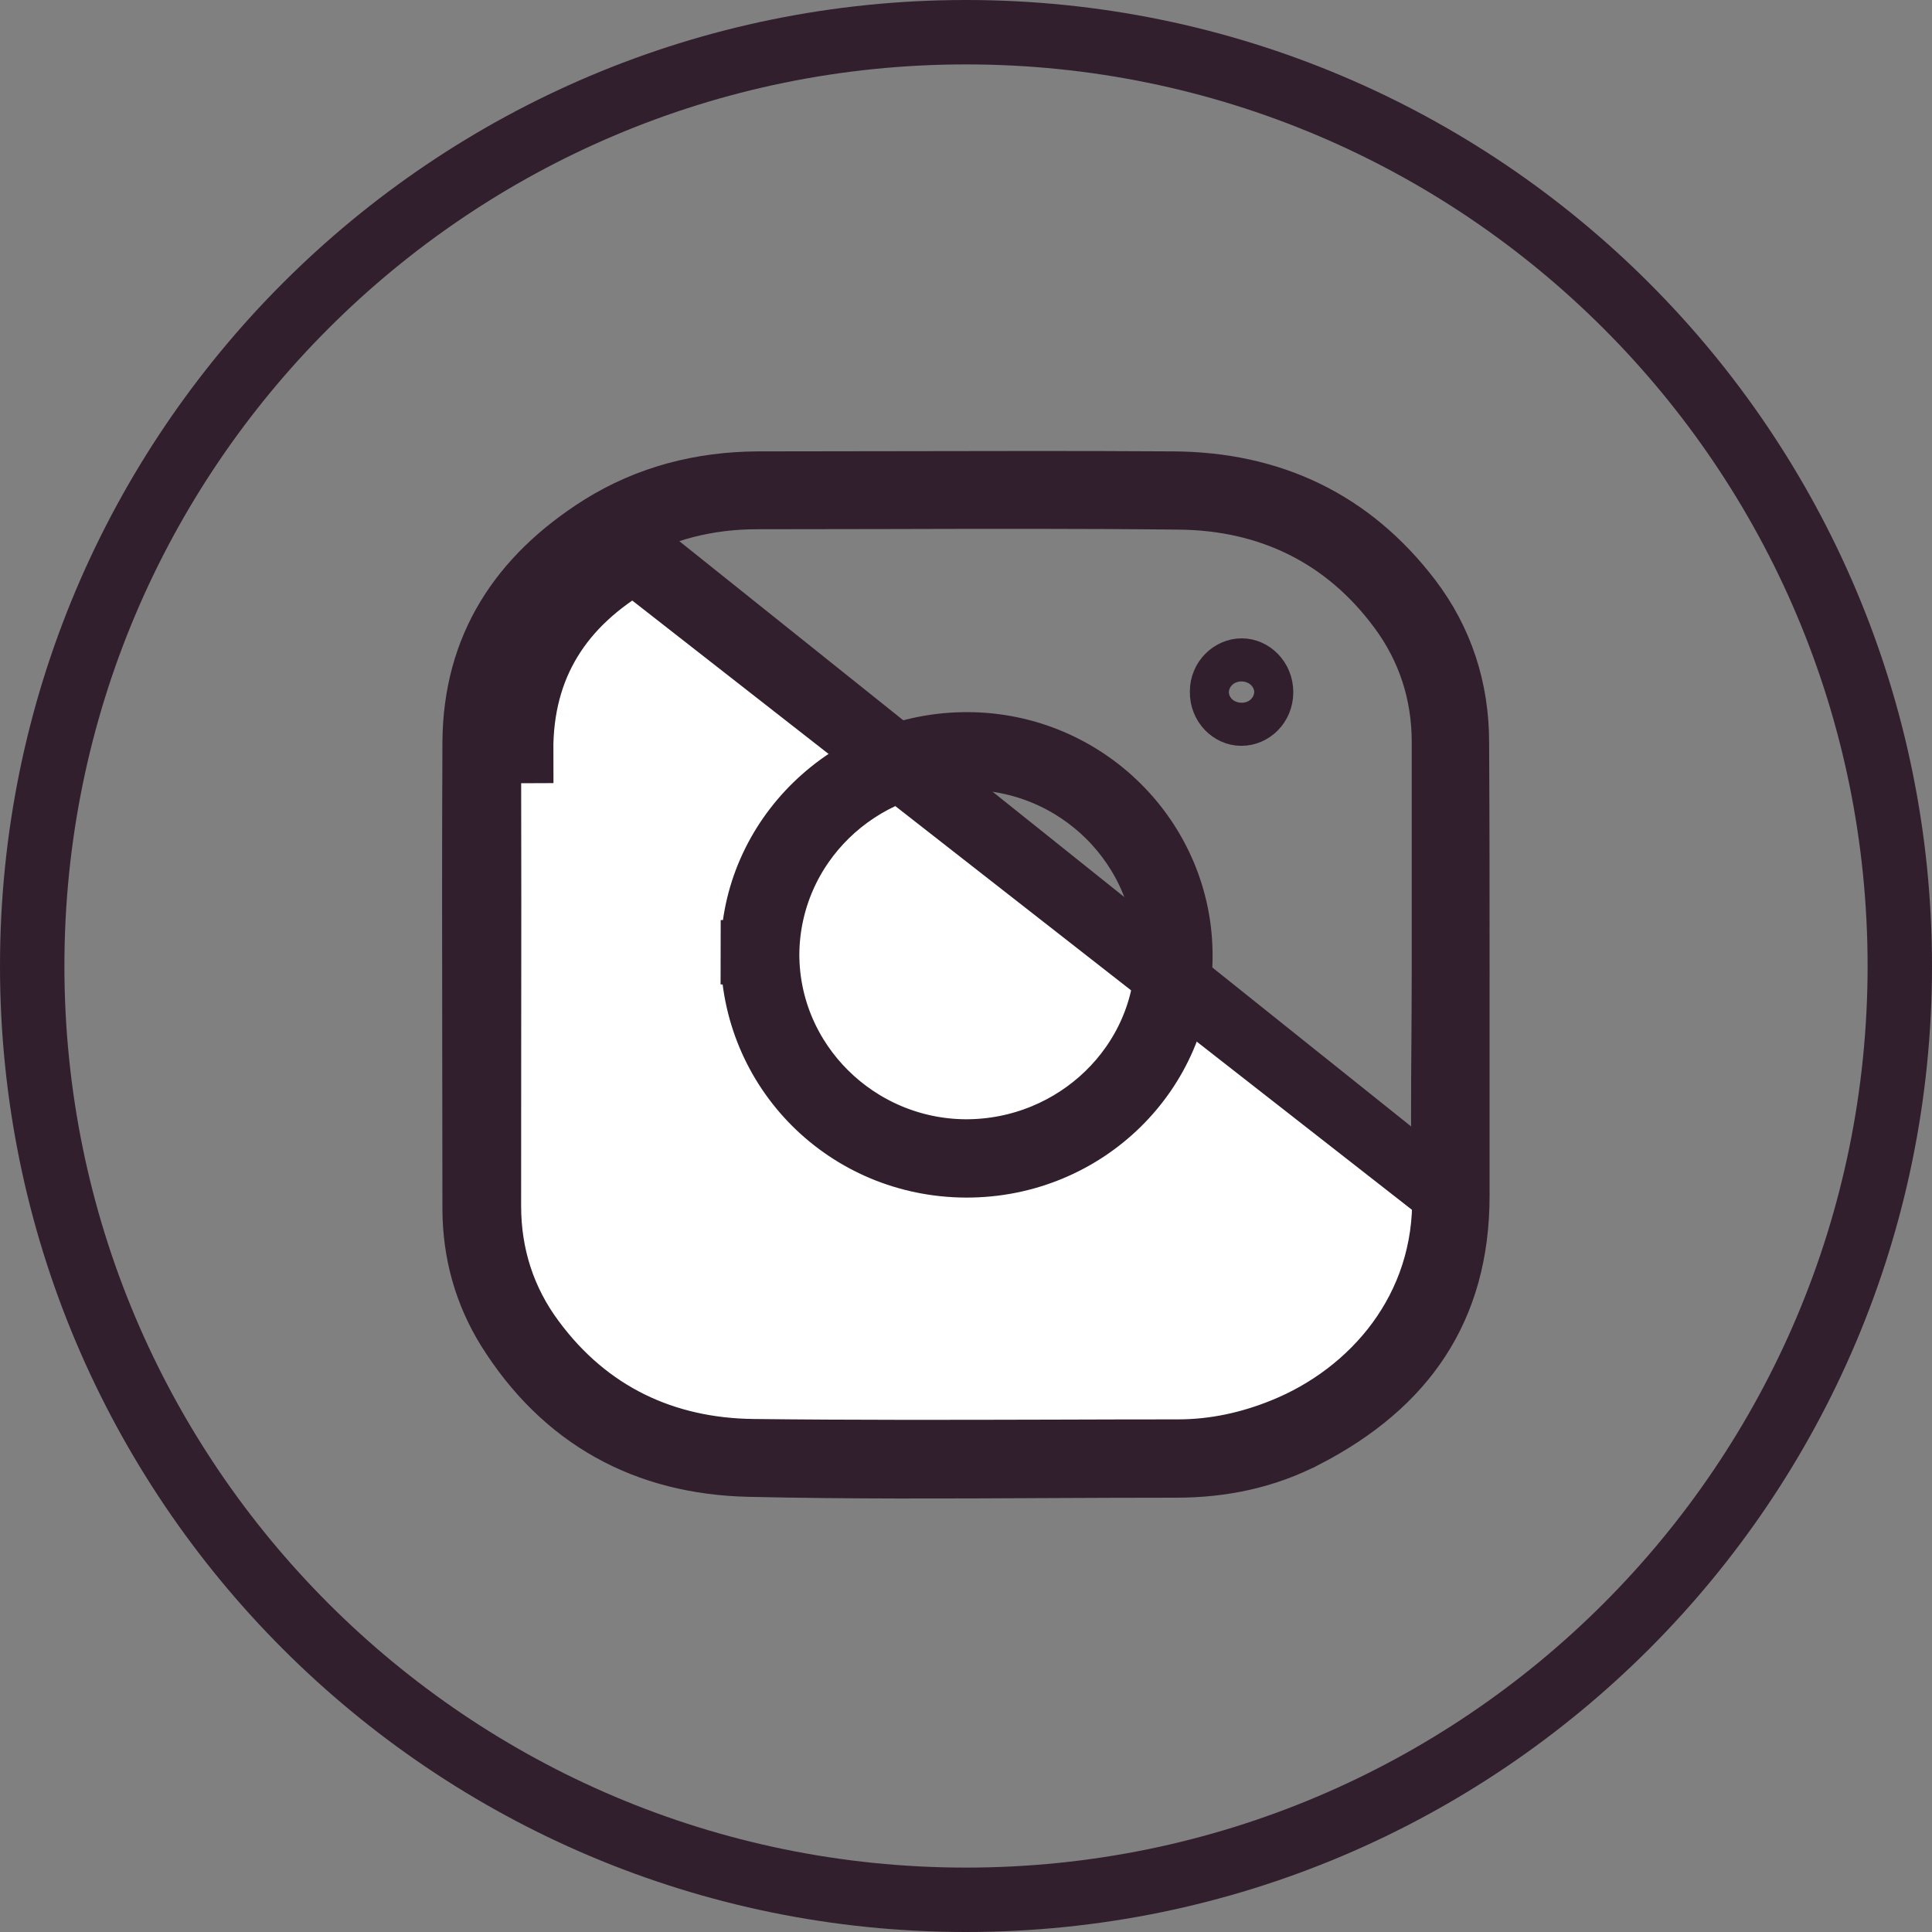 <svg width="30" height="30" viewBox="0 0 30 30" fill="none" xmlns="http://www.w3.org/2000/svg">
<rect x="0" y="0" width="30" height="30" fill="#808080" stroke="none"/>
<path d="M29.5 15C29.5 23.008 23.008 29.5 15 29.5C6.992 29.5 0.5 23.008 0.5 15C0.5 6.992 6.992 0.5 15 0.5C23.008 0.5 29.5 6.992 29.5 15Z" stroke="#311F2D"/>
<path d="M22.427 18.544L22.427 18.546C22.471 20.329 21.318 21.648 19.929 22.208C19.412 22.418 18.864 22.54 18.293 22.54C17.639 22.54 16.983 22.542 16.326 22.544C14.788 22.548 13.243 22.552 11.701 22.534C10.314 22.52 9.124 21.962 8.276 20.815C7.819 20.203 7.592 19.493 7.592 18.728C7.592 17.942 7.593 17.156 7.593 16.37C7.595 14.799 7.596 13.229 7.592 11.664C7.592 11.664 7.592 11.664 7.592 11.664L8.092 11.662C8.086 10.328 8.715 9.37 9.849 8.715L22.427 18.544ZM22.427 18.544C22.405 17.764 22.41 16.989 22.416 16.204C22.418 15.851 22.421 15.497 22.421 15.139V15.132V15.124V15.117V15.11V15.103V15.096V15.089V15.082V15.075V15.068V15.061V15.054V15.047V15.04V15.033V15.026V15.019V15.012V15.005V14.998V14.991V14.983V14.976V14.969V14.962V14.955V14.948V14.941V14.934V14.927V14.92V14.913V14.906V14.899V14.892V14.885V14.878V14.871V14.864V14.856V14.849V14.842V14.835V14.828V14.821V14.814V14.807V14.8V14.793V14.786V14.779V14.772V14.765V14.758V14.751V14.743V14.736V14.729V14.722V14.715V14.708V14.701V14.694V14.687V14.68V14.673V14.666V14.659V14.652V14.645V14.637V14.63V14.623V14.616V14.609V14.602V14.595V14.588V14.581V14.574V14.567V14.56V14.553V14.546V14.539V14.531V14.524V14.517V14.51V14.503V14.496V14.489V14.482V14.475V14.468V14.461V14.454V14.447V14.44V14.433V14.425V14.418V14.411V14.404V14.397V14.39V14.383V14.376V14.369V14.362V14.355V14.348V14.341V14.334V14.326V14.319V14.312V14.305V14.298V14.291V14.284V14.277V14.27V14.263V14.256V14.249V14.242V14.235V14.227V14.22V14.213V14.206V14.199V14.192V14.185V14.178V14.171V14.164V14.157V14.15V14.143V14.135V14.128V14.121V14.114V14.107V14.1V14.093V14.086V14.079V14.072V14.065V14.058V14.05V14.043V14.036V14.029V14.022V14.015V14.008V14.001V13.994V13.987V13.98V13.973V13.966V13.959V13.951V13.944V13.937V13.93V13.923V13.916V13.909V13.902V13.895V13.888V13.881V13.873V13.866V13.859V13.852V13.845V13.838V13.831V13.824V13.817V13.81V13.803V13.796V13.789V13.781V13.774V13.767V13.76V13.753V13.746V13.739V13.732V13.725V13.718V13.711V13.704V13.697V13.689V13.682V13.675V13.668V13.661V13.654V13.647V13.64V13.633V13.626V13.618V13.611V13.604V13.597V13.59V13.583V13.576V13.569V13.562V13.555V13.548V13.541V13.534V13.527V13.519V13.512V13.505V13.498V13.491V13.484V13.477V13.47V13.463V13.456V13.448V13.441V13.434V13.427V13.42V13.413V13.406V13.399V13.392V13.385V13.378V13.371V13.364V13.356V13.349V13.342V13.335V13.328V13.321V13.314V13.307V13.3V13.293V13.286V13.278V13.271V13.264V13.257V13.25V13.243V13.236V13.229V13.222V13.215V13.208V13.201V13.194V13.186V13.179V13.172V13.165V13.158V13.151V13.144V13.137V13.13V13.123V13.116V13.108V13.101V13.094V13.087V13.08V13.073V13.066V13.059V13.052V13.045V13.038V13.031V13.024V13.016V13.009V13.002V12.995V12.988V12.981V12.974V12.967V12.96V12.953V12.946V12.938V12.931V12.924V12.917V12.91V12.903V12.896V12.889V12.882V12.875V12.868V12.861V12.854V12.846V12.839V12.832V12.825V12.818V12.811V12.804V12.797V12.79V12.783V12.776V12.768V12.761V12.754V12.747V12.74V12.733V12.726V12.719V12.712V12.705V12.698V12.691V12.684V12.677V12.669V12.662V12.655V12.648V12.641V12.634V12.627V12.62V12.613V12.606V12.599V12.591V12.585V12.577V12.57V12.563V12.556V12.549V12.542V12.535V12.528V12.521V12.514V12.507V12.499V12.492V12.485V12.478V12.471V12.464V12.457V12.45V12.443V12.436V12.429V12.422V12.415V12.408V12.4V12.393V12.386V12.379V12.372V12.365V12.358V12.351V12.344V12.337V12.33V12.323V12.316V12.309V12.301V12.294V12.287V12.28V12.273V12.266V12.259V12.252V12.245V12.238V12.231V12.224V12.217V12.21V12.202V12.195V12.188V12.181V12.174V12.167V12.16V12.153V12.146V12.139V12.132V12.125V12.118V12.111V12.104V12.096V12.089V12.082V12.075V12.068V12.061V12.054V12.047V12.04V12.033V12.026V12.019V12.012V12.005V11.998V11.99V11.983V11.976V11.969V11.962V11.955V11.948V11.941V11.934V11.927V11.92V11.913V11.906V11.899V11.892V11.884V11.877V11.87V11.863V11.856V11.849V11.842V11.835V11.828V11.821V11.814V11.807V11.8V11.793V11.786V11.779V11.771V11.764V11.757V11.75V11.743V11.736V11.729V11.722V11.715V11.708V11.701V11.694V11.687V11.68V11.673V11.666V11.659V11.652V11.645V11.637V11.63V11.623V11.616V11.609V11.602V11.595V11.588V11.581V11.574V11.567V11.56V11.553V11.546V11.539V11.532V11.525V11.518C22.421 10.758 22.192 10.055 21.743 9.45C20.896 8.304 19.707 7.739 18.318 7.724C16.785 7.707 15.249 7.711 13.718 7.715C13.063 7.716 12.41 7.718 11.757 7.718C10.997 7.718 10.267 7.895 9.598 8.283L22.427 18.544ZM20.262 22.295L20.261 22.295C19.649 22.613 18.98 22.756 18.268 22.756C17.6 22.756 16.933 22.759 16.268 22.762C14.722 22.77 13.182 22.778 11.642 22.743L11.642 22.743C10.03 22.709 8.758 22.013 7.893 20.63C7.547 20.07 7.376 19.455 7.37 18.795C7.37 17.986 7.369 17.177 7.367 16.369C7.365 14.752 7.362 13.136 7.37 11.521C7.381 10.056 8.082 8.975 9.34 8.182C10.071 7.727 10.884 7.515 11.765 7.509C12.484 7.509 13.202 7.507 13.919 7.506C15.352 7.503 16.783 7.5 18.221 7.509C19.736 7.52 20.967 8.102 21.888 9.308C22.379 9.954 22.623 10.703 22.623 11.53L22.623 11.533C22.63 12.722 22.63 13.923 22.63 15.126V15.133V15.139V15.146V15.153V15.159V15.166V15.173V15.18V15.186V15.193V15.2V15.207V15.213V15.22V15.227V15.233V15.24V15.247V15.254V15.26V15.267V15.274V15.28V15.287V15.294V15.301V15.307V15.314V15.321V15.328V15.334V15.341V15.348V15.354V15.361V15.368V15.374V15.381V15.388V15.395V15.401V15.408V15.415V15.422V15.428V15.435V15.442V15.448V15.455V15.462V15.469V15.475V15.482V15.489V15.495V15.502V15.509V15.516V15.522V15.529V15.536V15.543V15.549V15.556V15.563V15.569V15.576V15.583V15.59V15.596V15.603V15.61V15.617V15.623V15.63V15.637V15.643V15.65V15.657V15.664V15.67V15.677V15.684V15.691V15.697V15.704V15.711V15.717V15.724V15.731V15.738V15.744V15.751V15.758V15.764V15.771V15.778V15.785V15.791V15.798V15.805V15.812V15.818V15.825V15.832V15.838V15.845V15.852V15.859V15.865V15.872V15.879V15.886V15.892V15.899V15.906V15.912V15.919V15.926V15.933V15.939V15.946V15.953V15.96V15.966V15.973V15.98V15.986V15.993V16V16.007V16.013V16.02V16.027V16.034V16.04V16.047V16.054V16.061V16.067V16.074V16.081V16.087V16.094V16.101V16.108V16.114V16.121V16.128V16.135V16.141V16.148V16.155V16.162V16.168V16.175V16.182V16.188V16.195V16.202V16.209V16.215V16.222V16.229V16.235V16.242V16.249V16.256V16.262V16.269V16.276V16.283V16.289V16.296V16.303V16.31V16.316V16.323V16.33V16.337V16.343V16.35V16.357V16.363V16.37V16.377V16.384V16.39V16.397V16.404V16.411V16.417V16.424V16.431V16.438V16.444V16.451V16.458V16.464V16.471V16.478V16.485V16.491V16.498V16.505V16.512V16.518V16.525V16.532V16.538V16.545V16.552V16.559V16.565V16.572V16.579V16.586V16.592V16.599V16.606V16.613V16.619V16.626V16.633V16.64V16.646V16.653V16.66V16.666V16.673V16.68V16.687V16.693V16.7V16.707V16.714V16.72V16.727V16.734V16.741V16.747V16.754V16.761V16.767V16.774V16.781V16.788V16.794V16.801V16.808V16.815V16.821V16.828V16.835V16.841V16.848V16.855V16.862V16.869V16.875V16.882V16.889V16.895V16.902V16.909V16.916V16.922V16.929V16.936V16.942V16.949V16.956V16.963V16.97V16.976V16.983V16.99V16.996V17.003V17.01V17.017V17.023V17.03V17.037V17.044V17.05V17.057V17.064V17.07V17.077V17.084V17.091V17.097V17.104V17.111V17.118V17.124V17.131V17.138V17.145V17.151V17.158V17.165V17.172V17.178V17.185V17.192V17.198V17.205V17.212V17.219V17.225V17.232V17.239V17.245V17.252V17.259V17.266V17.273V17.279V17.286V17.293V17.299V17.306V17.313V17.32V17.326V17.333V17.34V17.346V17.353V17.36V17.367V17.373V17.38V17.387V17.394V17.4V17.407V17.414V17.421V17.427V17.434V17.441V17.448V17.454V17.461V17.468V17.474V17.481V17.488V17.495V17.501V17.508V17.515V17.521V17.528V17.535V17.542V17.549V17.555V17.562V17.569V17.575V17.582V17.589V17.596V17.602V17.609V17.616V17.622V17.629V17.636V17.643V17.649V17.656V17.663V17.67V17.676V17.683V17.69V17.697V17.703V17.71V17.717V17.723V17.73V17.737V17.744V17.75V17.757V17.764V17.77V17.777V17.784V17.791V17.797V17.804V17.811V17.818V17.824V17.831V17.838V17.845V17.851V17.858V17.865V17.872V17.878V17.885V17.892V17.898V17.905V17.912V17.919V17.925V17.932V17.939V17.945V17.952V17.959V17.966V17.972V17.979V17.986V17.992V17.999V18.006V18.013V18.019V18.026V18.033V18.04V18.046V18.053V18.06V18.067V18.073V18.08V18.087V18.093V18.1V18.107V18.114V18.12V18.127V18.134V18.14V18.147V18.154V18.161V18.167V18.174V18.181V18.188V18.194V18.201V18.208V18.214V18.221V18.228V18.235V18.241V18.248V18.255V18.262V18.268V18.275V18.282V18.288V18.295V18.302V18.308V18.315V18.322V18.329V18.335V18.342V18.349V18.356V18.362V18.369V18.376V18.383V18.389V18.396V18.403V18.409V18.416V18.423V18.43V18.436V18.443V18.45V18.456V18.463V18.47V18.477V18.483V18.49V18.497V18.503V18.51V18.517V18.523V18.53V18.537V18.544V18.55V18.557V18.564V18.57C22.63 19.459 22.415 20.185 22.026 20.784C21.636 21.386 21.049 21.888 20.262 22.295Z" fill="white" stroke="#311F2D"/>
<path d="M11.69 14.787C11.696 13.015 13.186 11.552 15.024 11.558C16.855 11.563 18.334 13.044 18.329 14.847V14.849C18.329 16.636 16.849 18.101 15.002 18.096C13.153 18.09 11.685 16.618 11.69 14.787ZM11.69 14.787L11.19 14.786L11.69 14.787ZM11.912 14.813L11.912 14.813V14.817C11.912 16.504 13.306 17.873 14.998 17.88V17.88H15C16.704 17.88 18.118 16.531 18.126 14.838H18.126V14.836C18.126 13.146 16.733 11.767 15.031 11.767C13.323 11.767 11.927 13.12 11.912 14.813Z" fill="white" stroke="#311F2D"/>
<path d="M19.276 11.081L19.276 11.081H19.27C19.131 11.081 18.973 10.948 18.976 10.744L18.976 10.744V10.737C18.976 10.55 19.127 10.412 19.282 10.412C19.424 10.412 19.582 10.543 19.582 10.749C19.582 10.95 19.426 11.083 19.276 11.081Z" stroke="#311F2D"/>
</svg>
